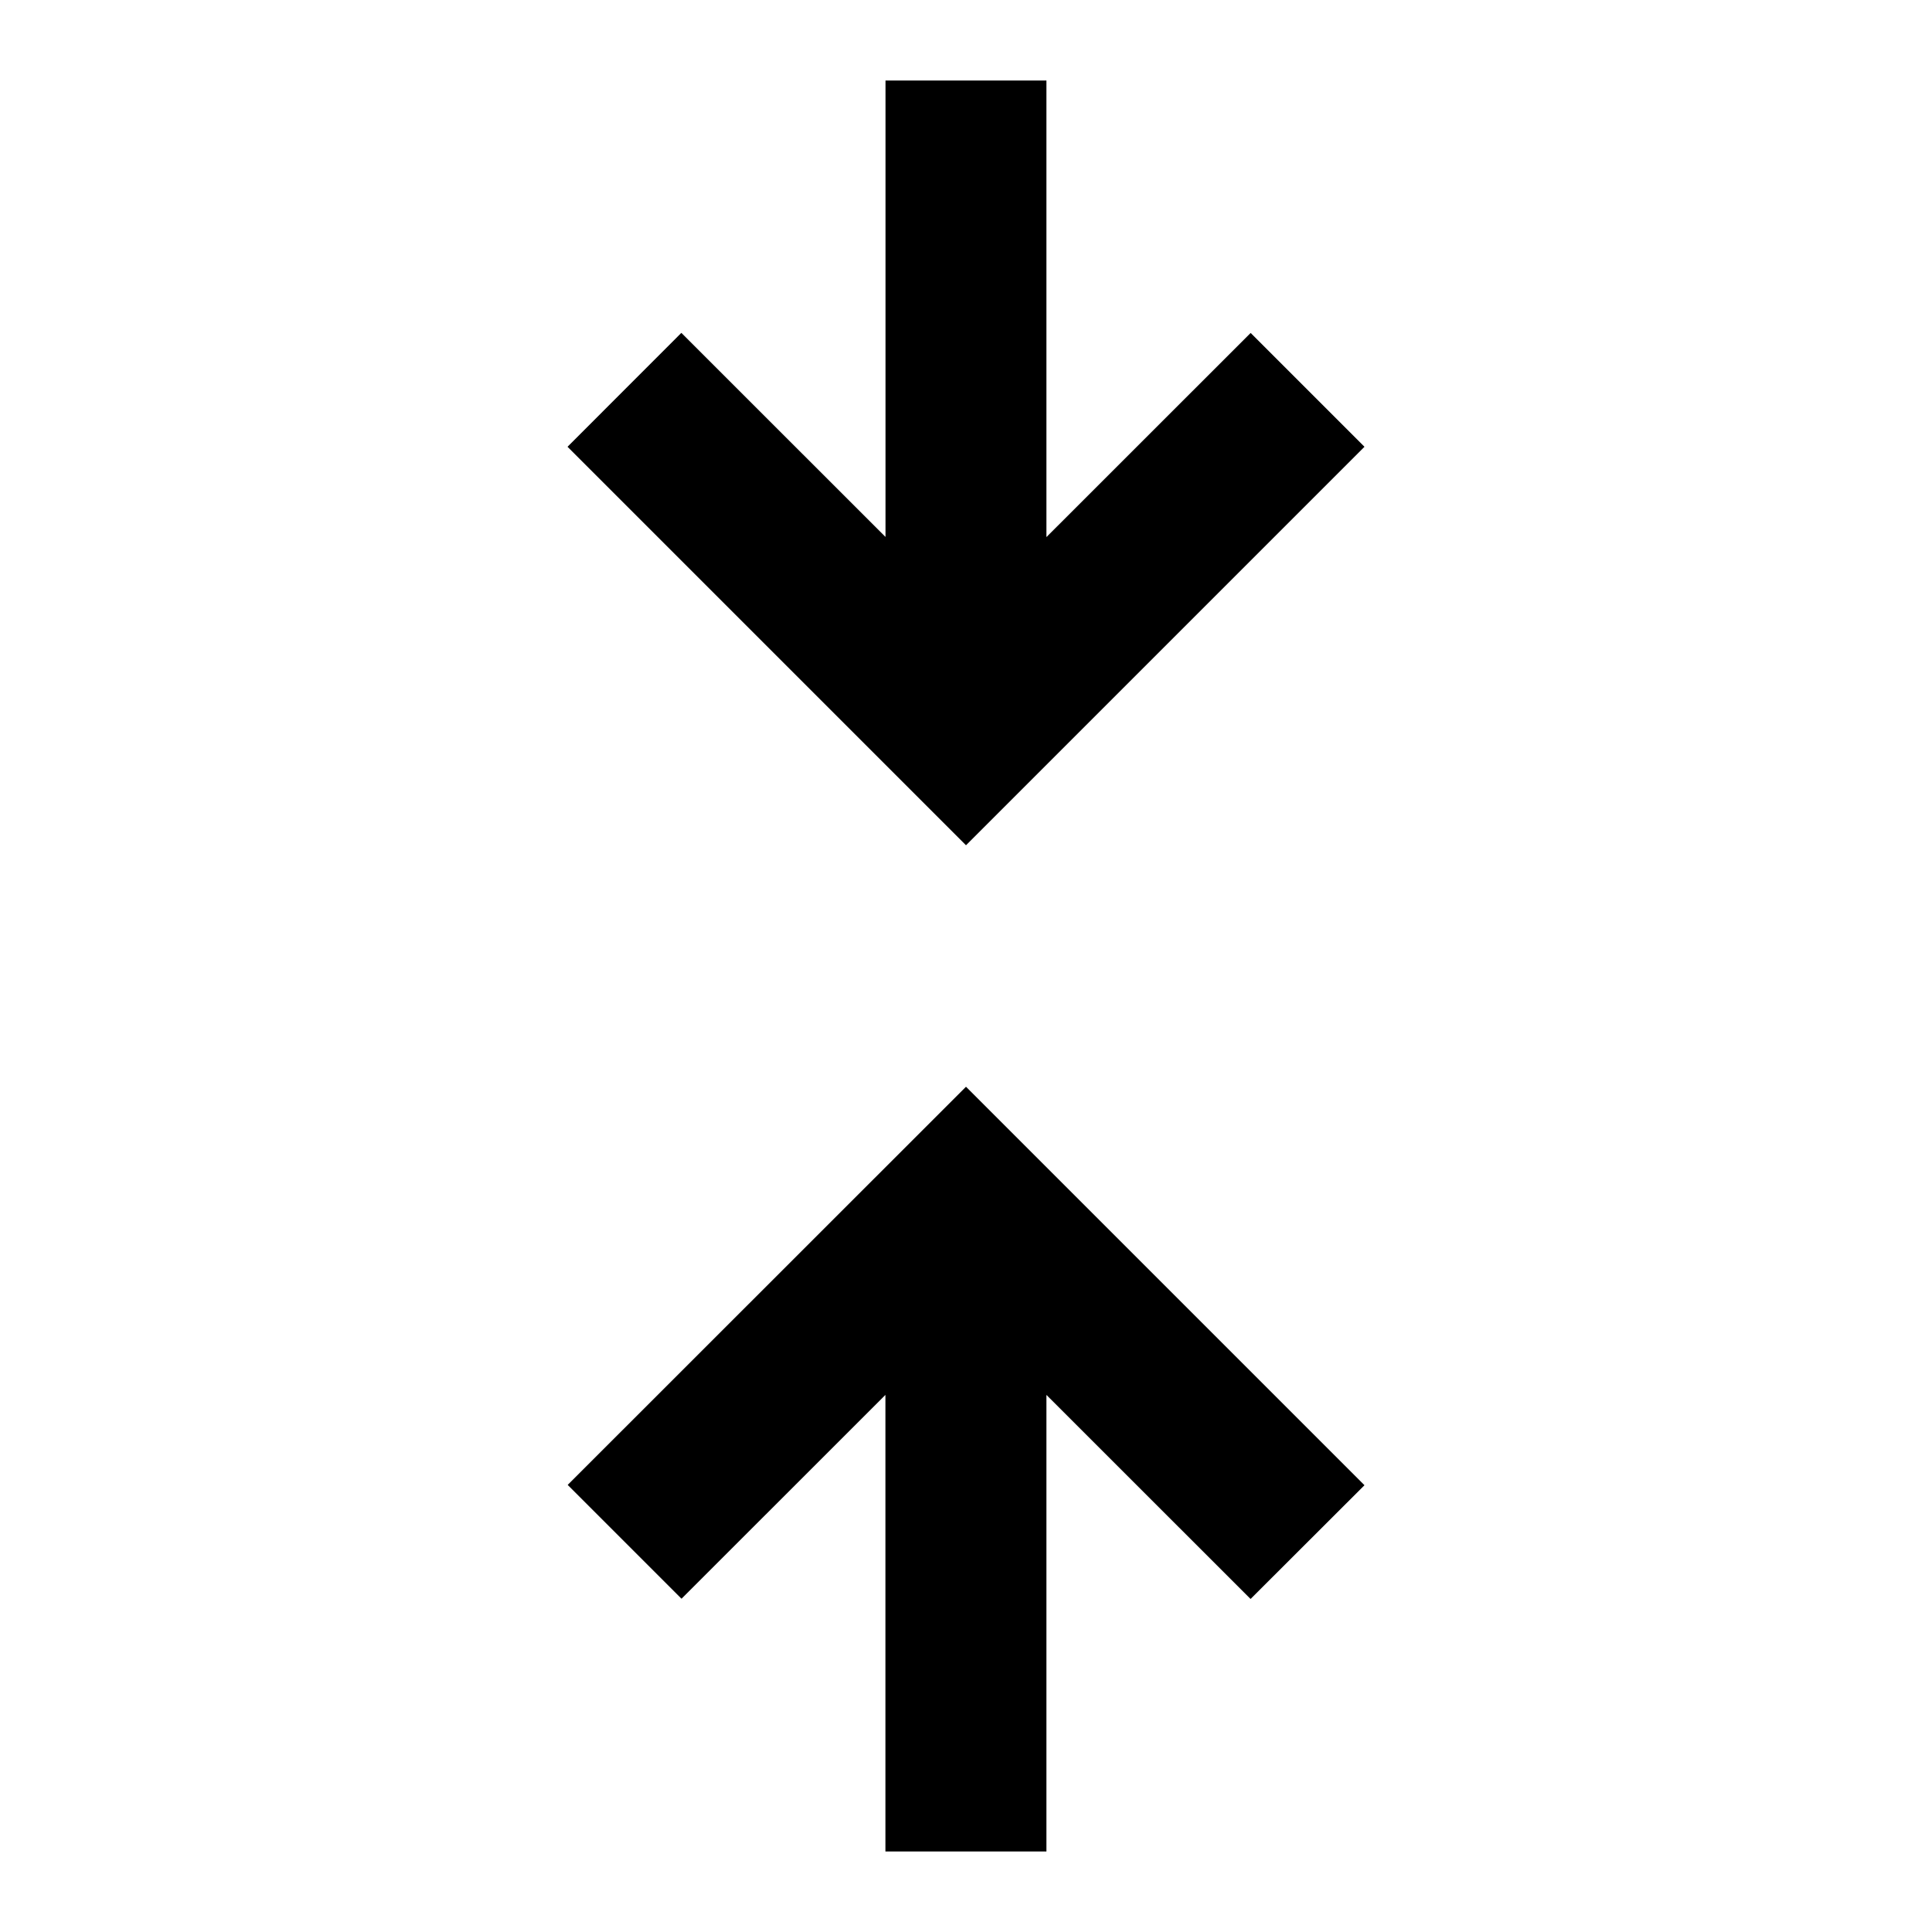 <svg viewBox="0 0 24 24" fill="currentColor" xmlns="http://www.w3.org/2000/svg" width="20" height="20"><path d="M12 13.5l4.95 4.95-1.415 1.413-2.536-2.535V23h-2v-5.672L8.466 19.86l-1.414-1.414L12 13.5zM11 1v5.67L8.464 4.135 7.05 5.55 12 10.5l4.95-4.95-1.414-1.414-2.537 2.536V1h-2z"/></svg>
